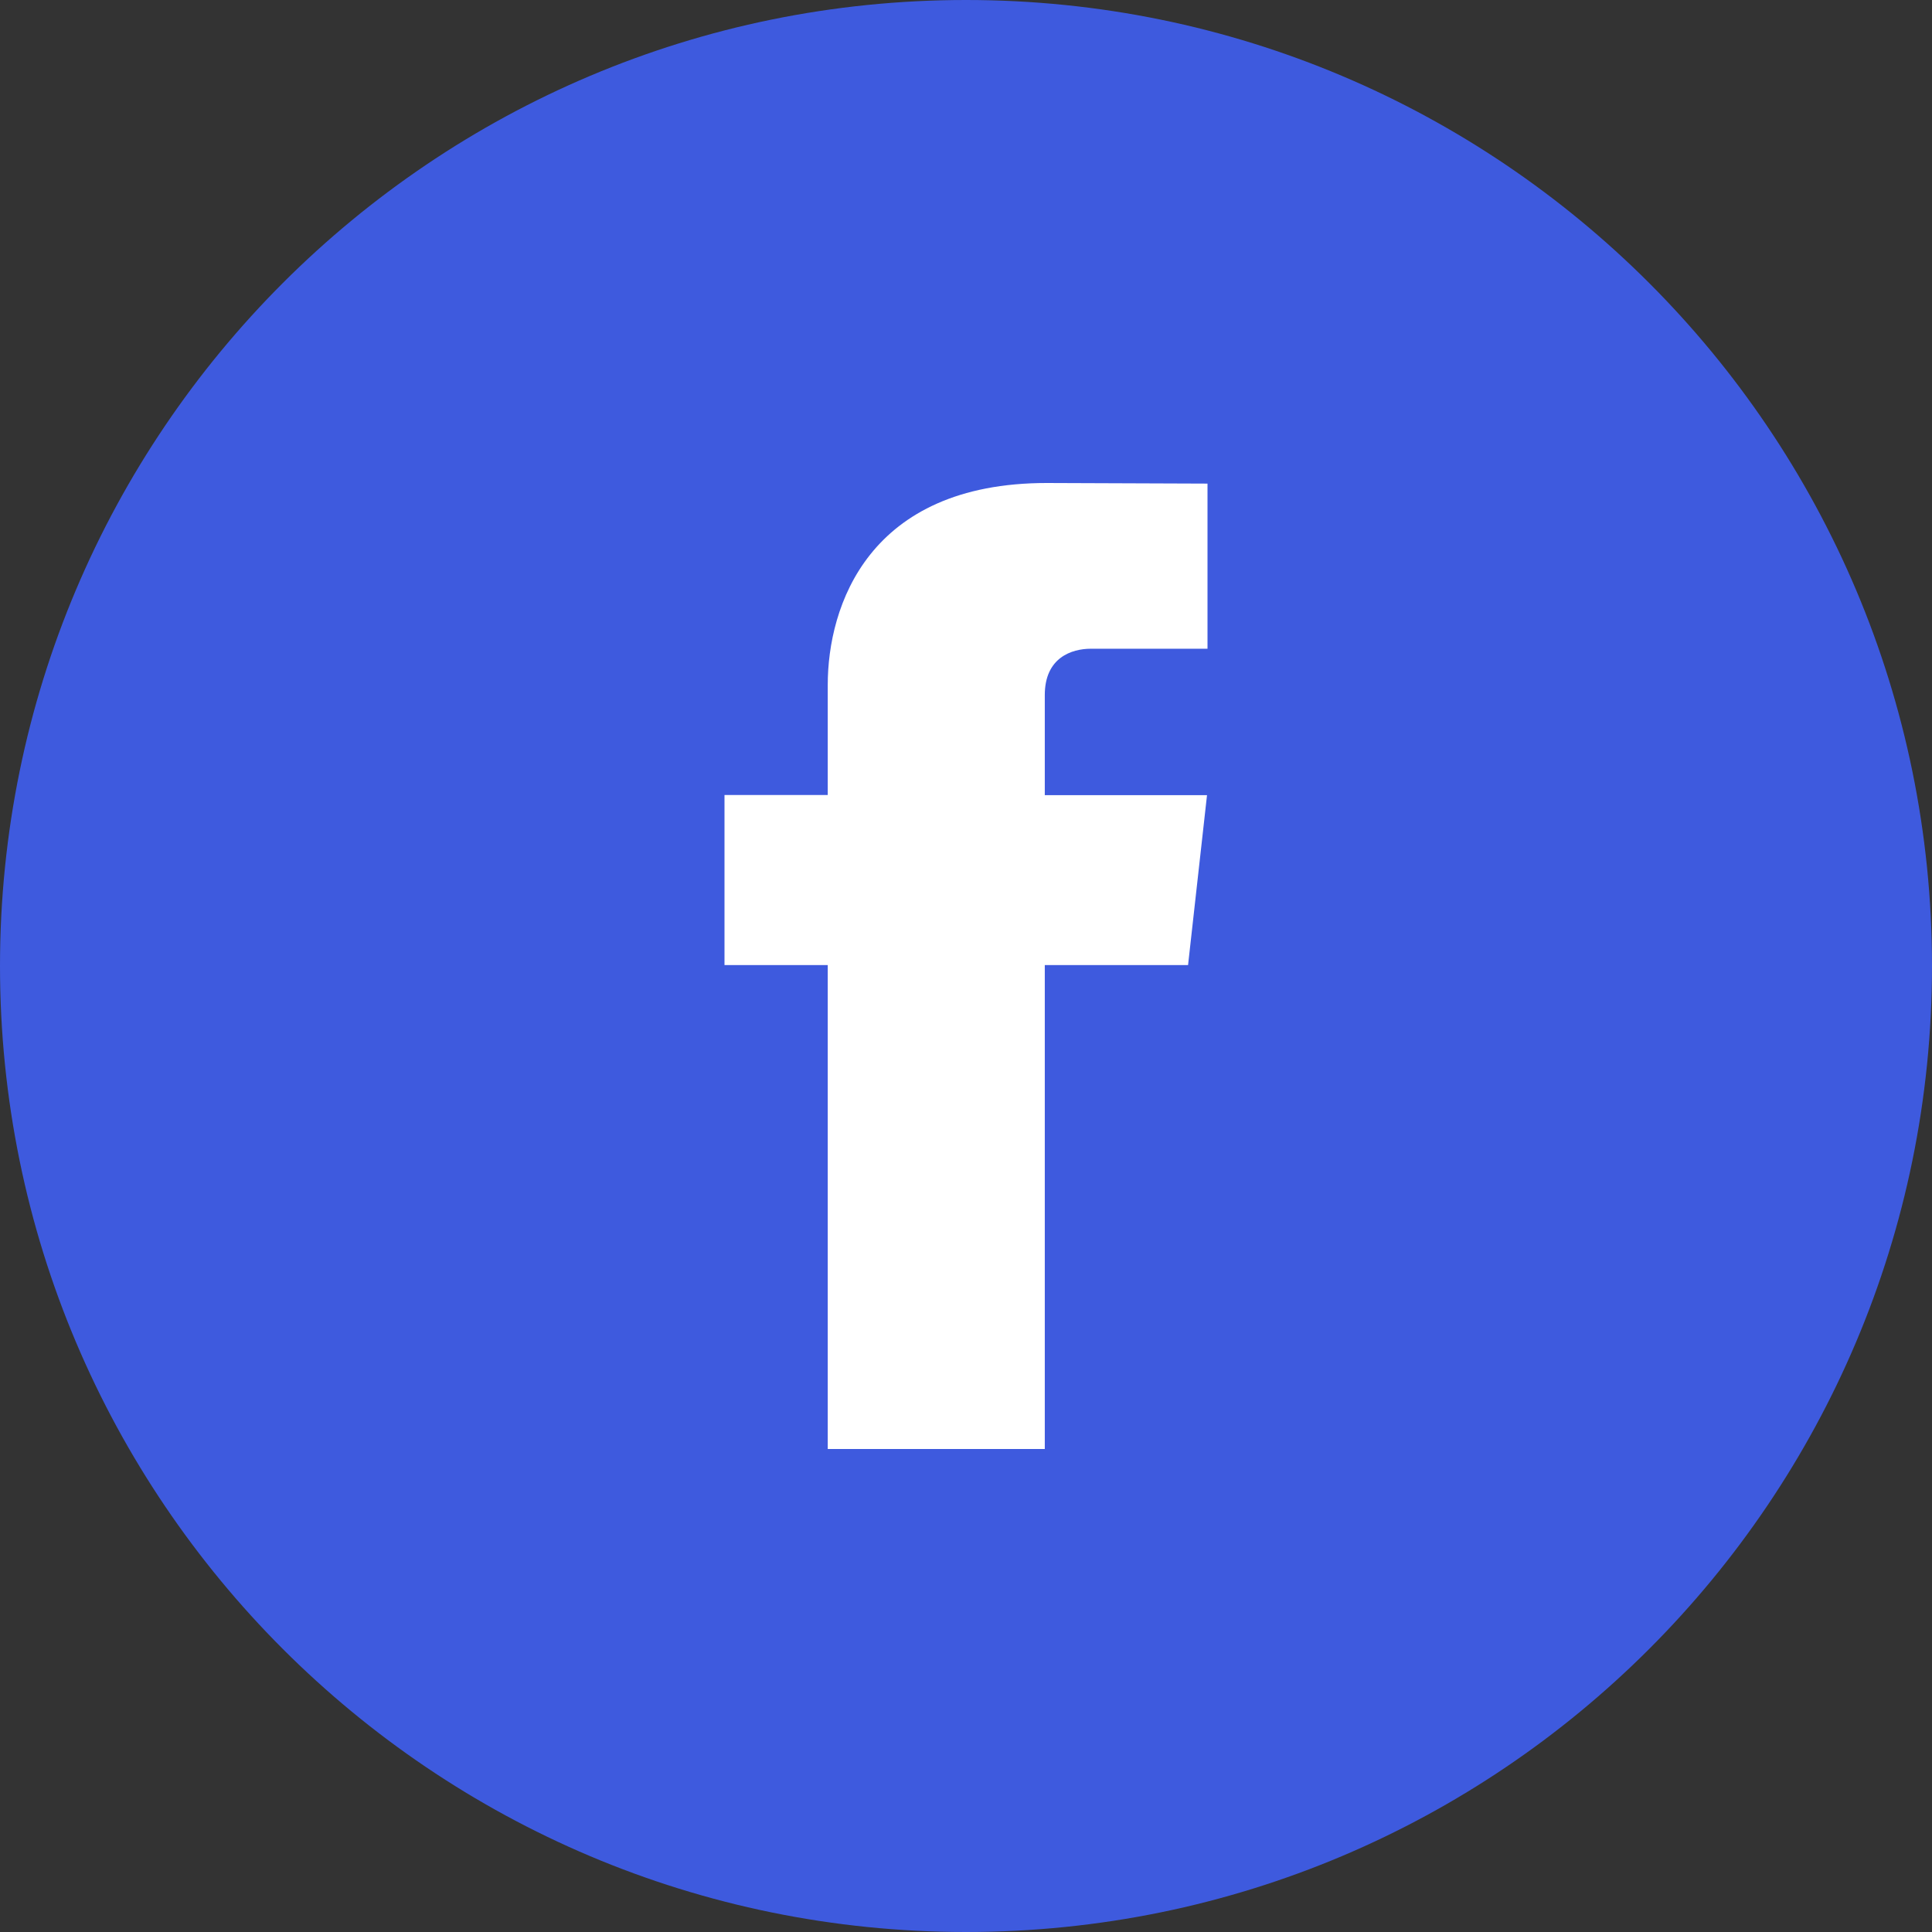 <svg width="32" height="32" viewBox="0 0 32 32" fill="none" xmlns="http://www.w3.org/2000/svg"><rect x="0" y="0" width="32" height="32" fill="#333333" stroke="none"/><path d="M16 32C24.837 32 32 24.837 32 16C32 7.163 24.837 0 16 0C7.163 0 0 7.163 0 16C0 24.837 7.163 32 16 32Z" fill="#3E5ADE"/><path d="M19.678 15.985H17.305V24H13.71V15.985H12V13.168H13.71V11.345C13.71 10.041 14.381 8 17.337 8L20 8.01V10.745H18.068C17.751 10.745 17.305 10.891 17.305 11.512V13.17H19.992L19.678 15.985Z" fill="white"/></svg>